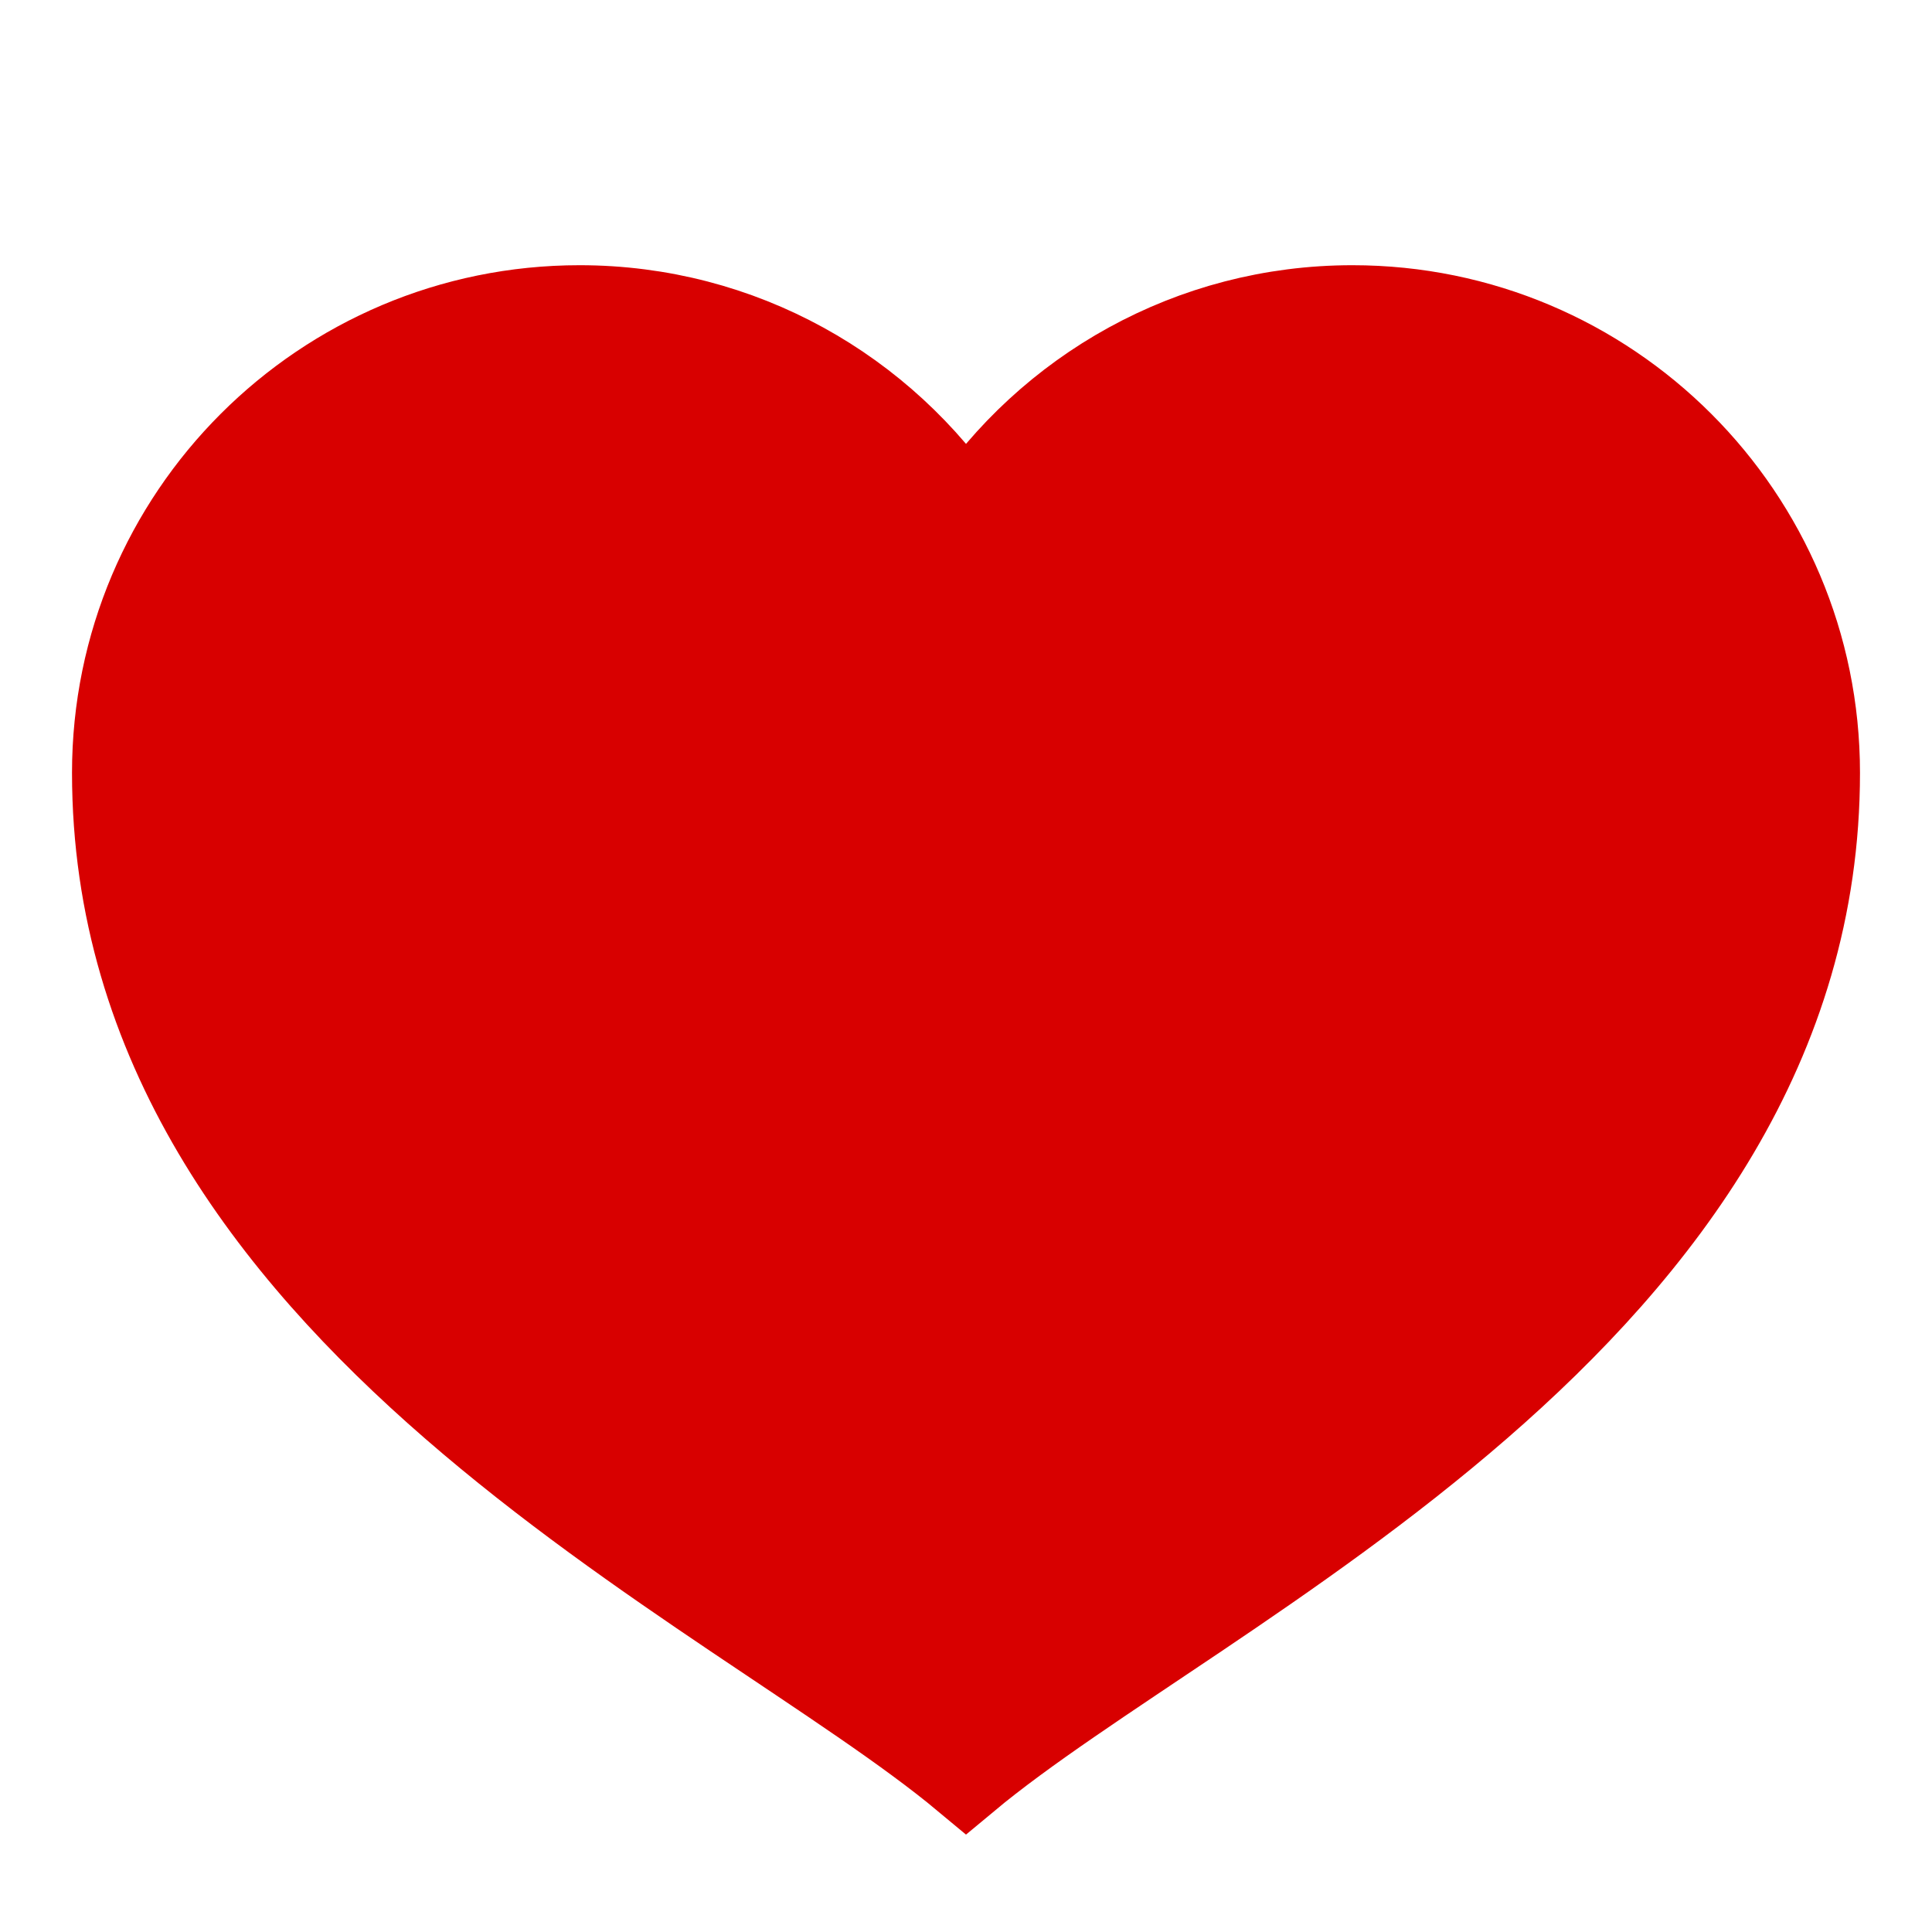 <svg width="22" height="22" viewBox="0 0 22 22" fill="none" xmlns="http://www.w3.org/2000/svg">
<path d="M15.4 3.52C13.563 3.52 11.946 4.46 11 5.884C10.055 4.46 8.438 3.52 6.6 3.52C3.684 3.52 1.32 5.884 1.32 8.8C1.32 14.96 8.36 18.04 11 20.24C13.64 18.04 20.68 14.96 20.68 8.8C20.68 5.884 18.316 3.52 15.4 3.52Z" fill="#D80000" stroke="#D80000" stroke-miterlimit="10" stroke-linecap="round"/>
</svg>
